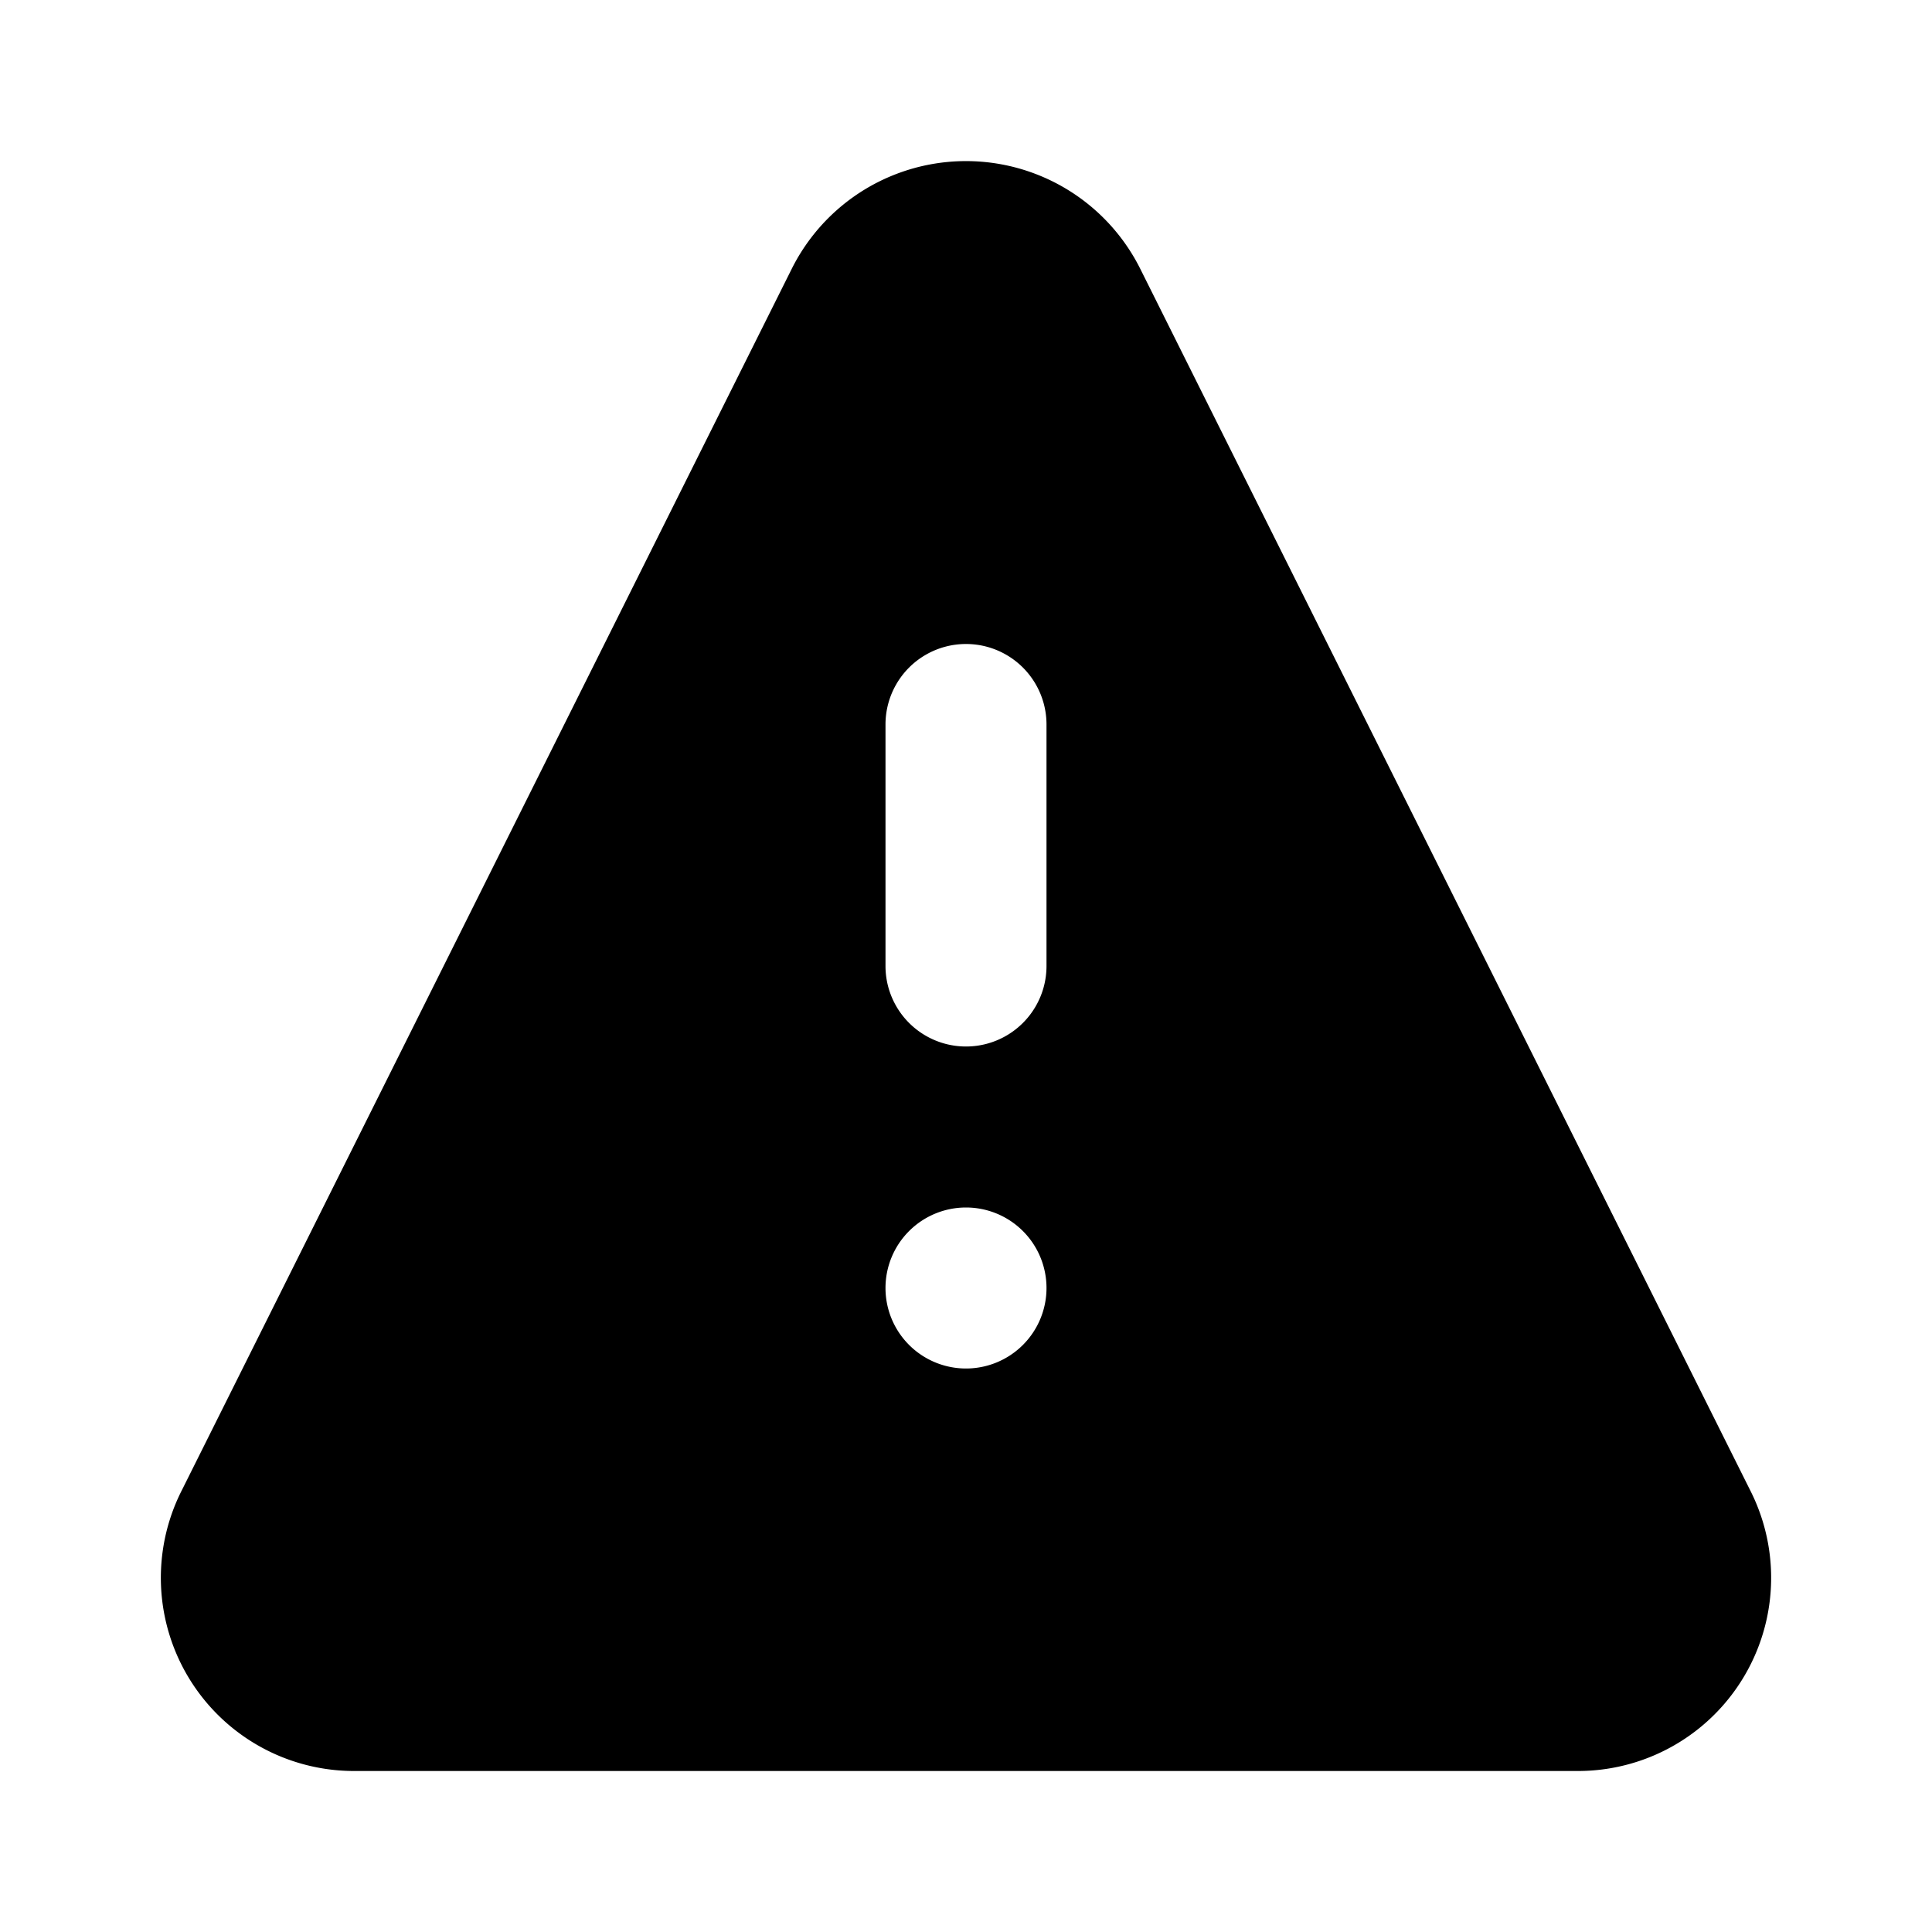 <?xml version="1.0" ?><svg viewBox="0 0 24 24" xmlns="http://www.w3.org/2000/svg"><title/><path d="M21.74,18.51,14.16,3.33a2.42,2.42,0,0,0-4.32,0L2.26,18.51A2.4,2.4,0,0,0,4.41,22H19.59a2.4,2.4,0,0,0,2.15-3.49ZM12,17a1,1,0,1,1,1-1A1,1,0,0,1,12,17Zm1-5a1,1,0,0,1-2,0V9a1,1,0,0,1,2,0Z" /></svg>